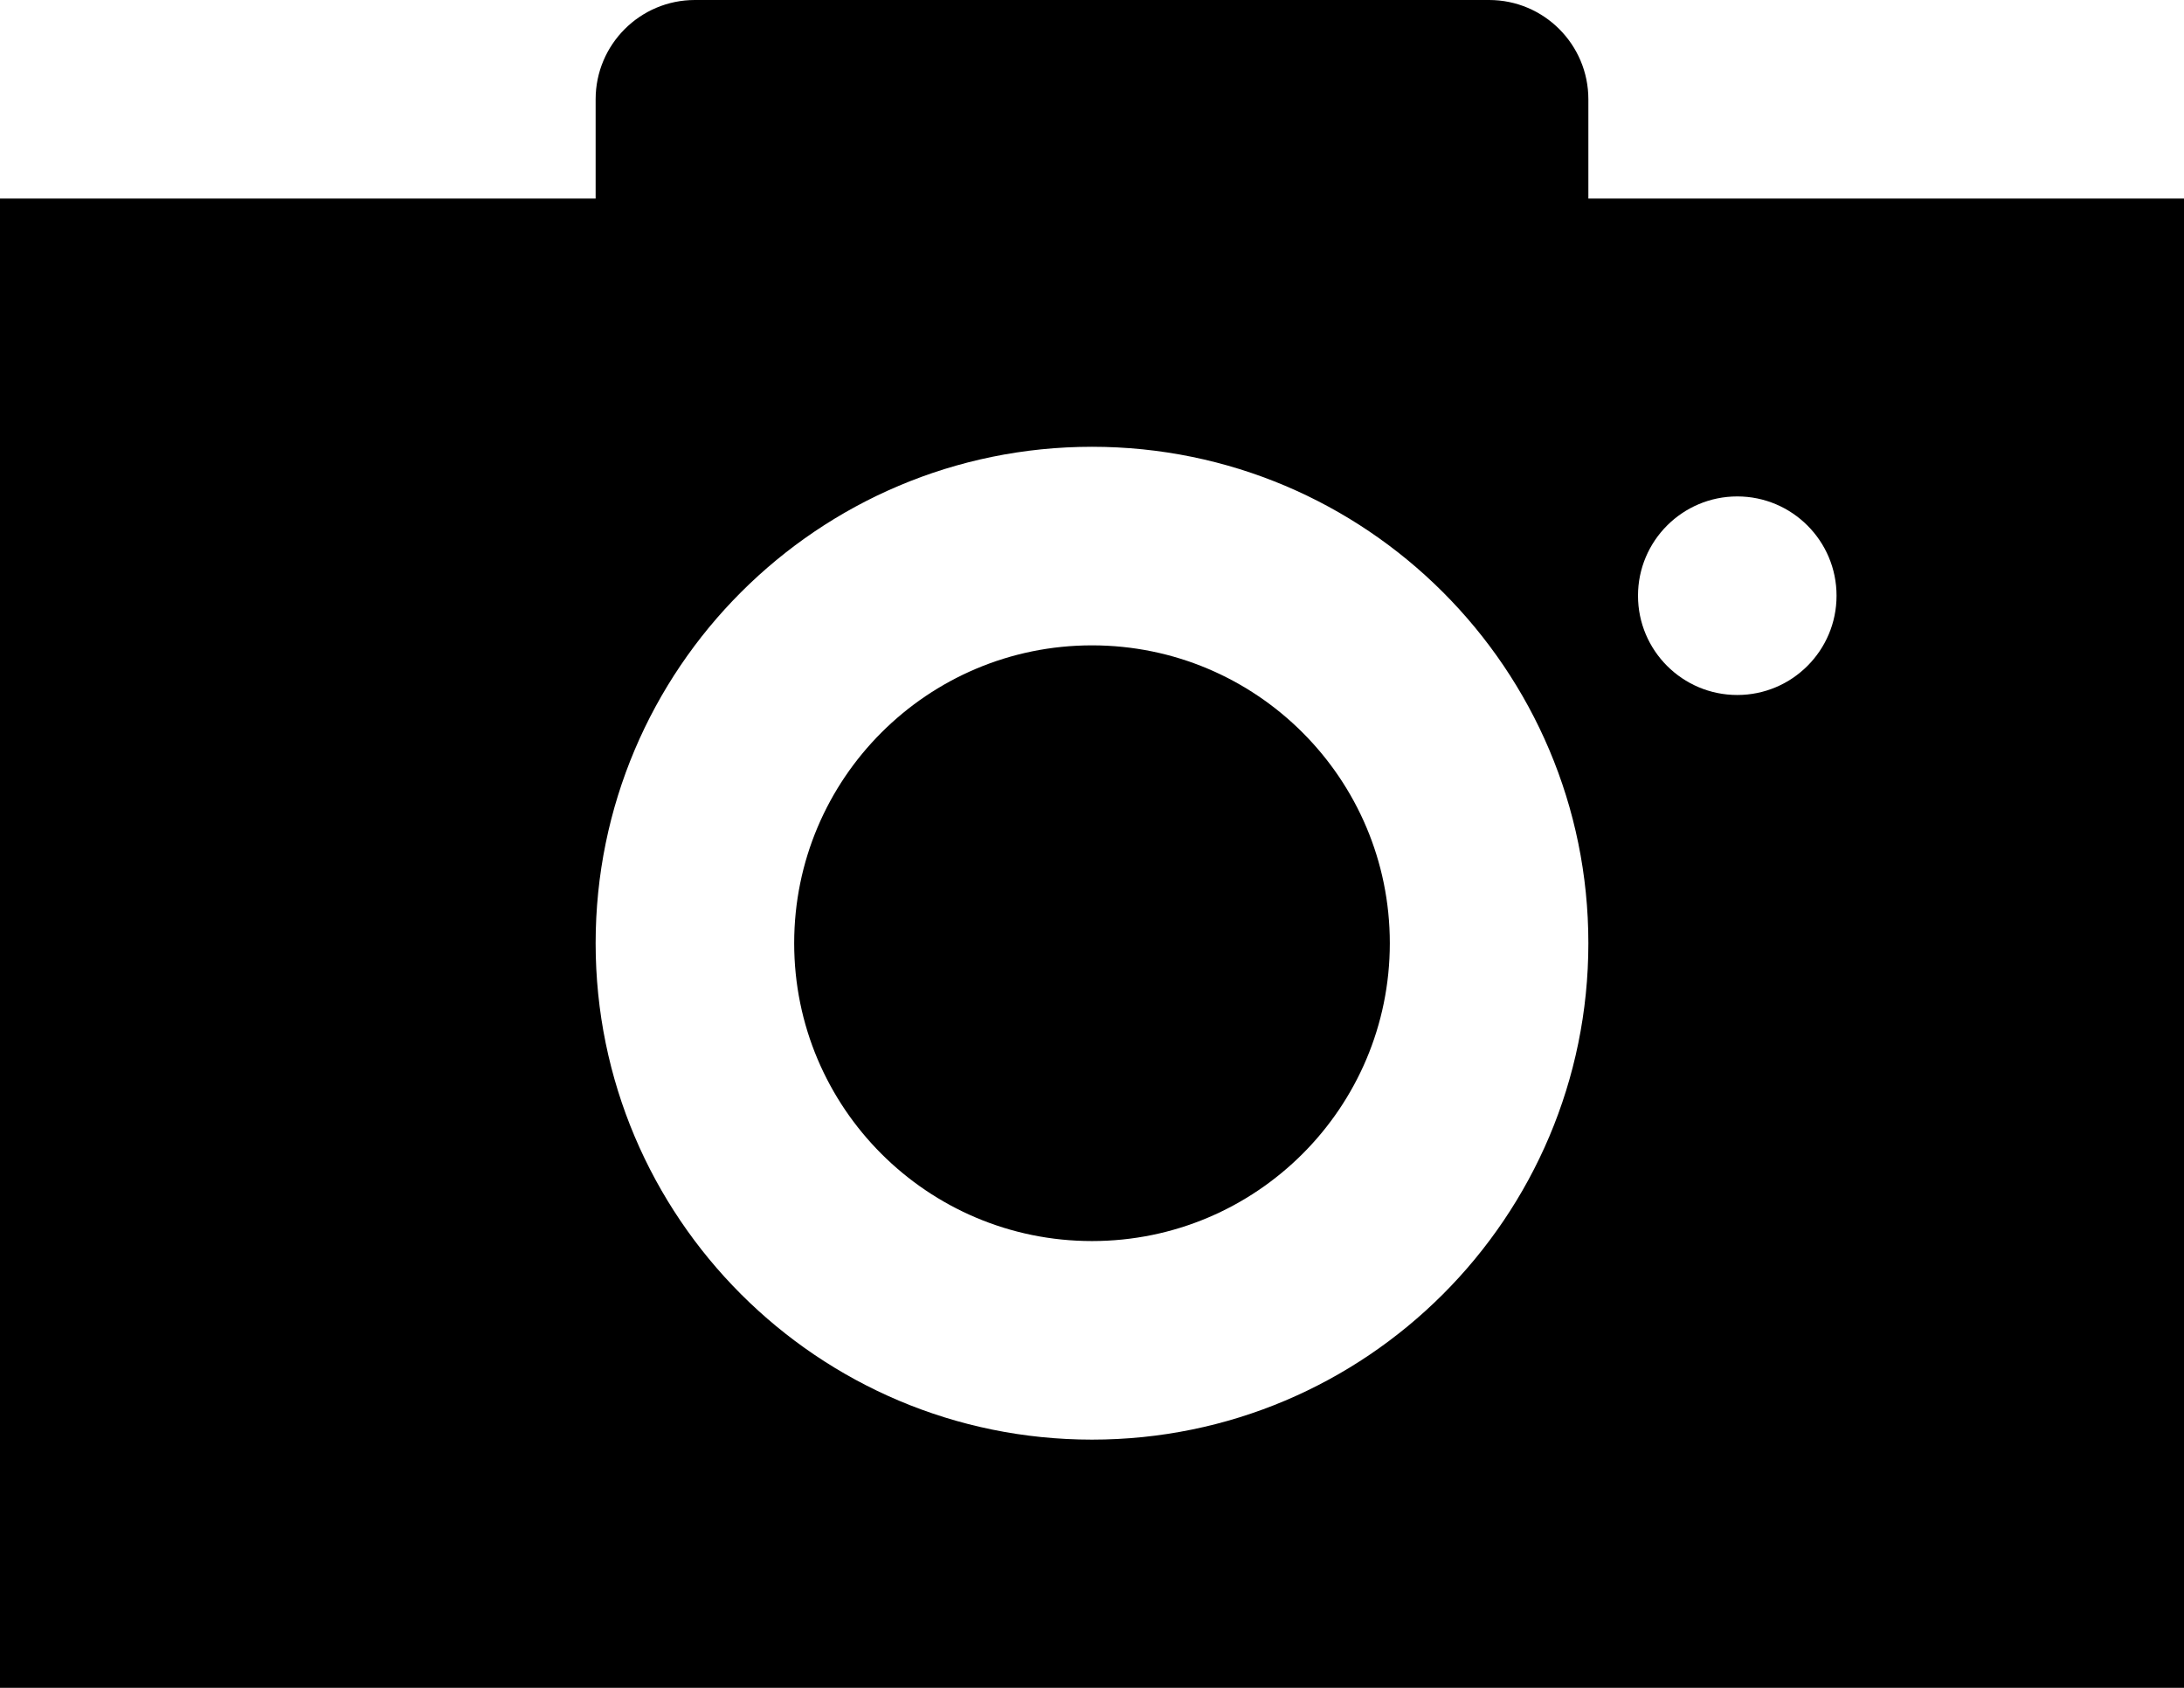 <svg viewBox="0 0 22 17" xmlns="http://www.w3.org/2000/svg"><path d="M11 12.5C12.657 12.5 14 11.157 14 9.5C14 7.843 12.657 6.5 11 6.5C9.343 6.5 8 7.843 8 9.5C8 11.157 9.343 12.5 11 12.5Z"/><path fill-rule="evenodd" clip-rule="evenodd" d="M7 0C6.448 0 6 0.448 6 1V2H0V17H22V2H16V1C16 0.448 15.552 0 15 0H7ZM16 9.5C16 12.261 13.761 14.5 11 14.5C8.239 14.5 6 12.261 6 9.5C6 6.739 8.239 4.5 11 4.5C13.761 4.5 16 6.739 16 9.5ZM17.5 7C18.052 7 18.5 6.552 18.5 6C18.5 5.448 18.052 5 17.5 5C16.948 5 16.5 5.448 16.5 6C16.5 6.552 16.948 7 17.5 7Z"/></svg>